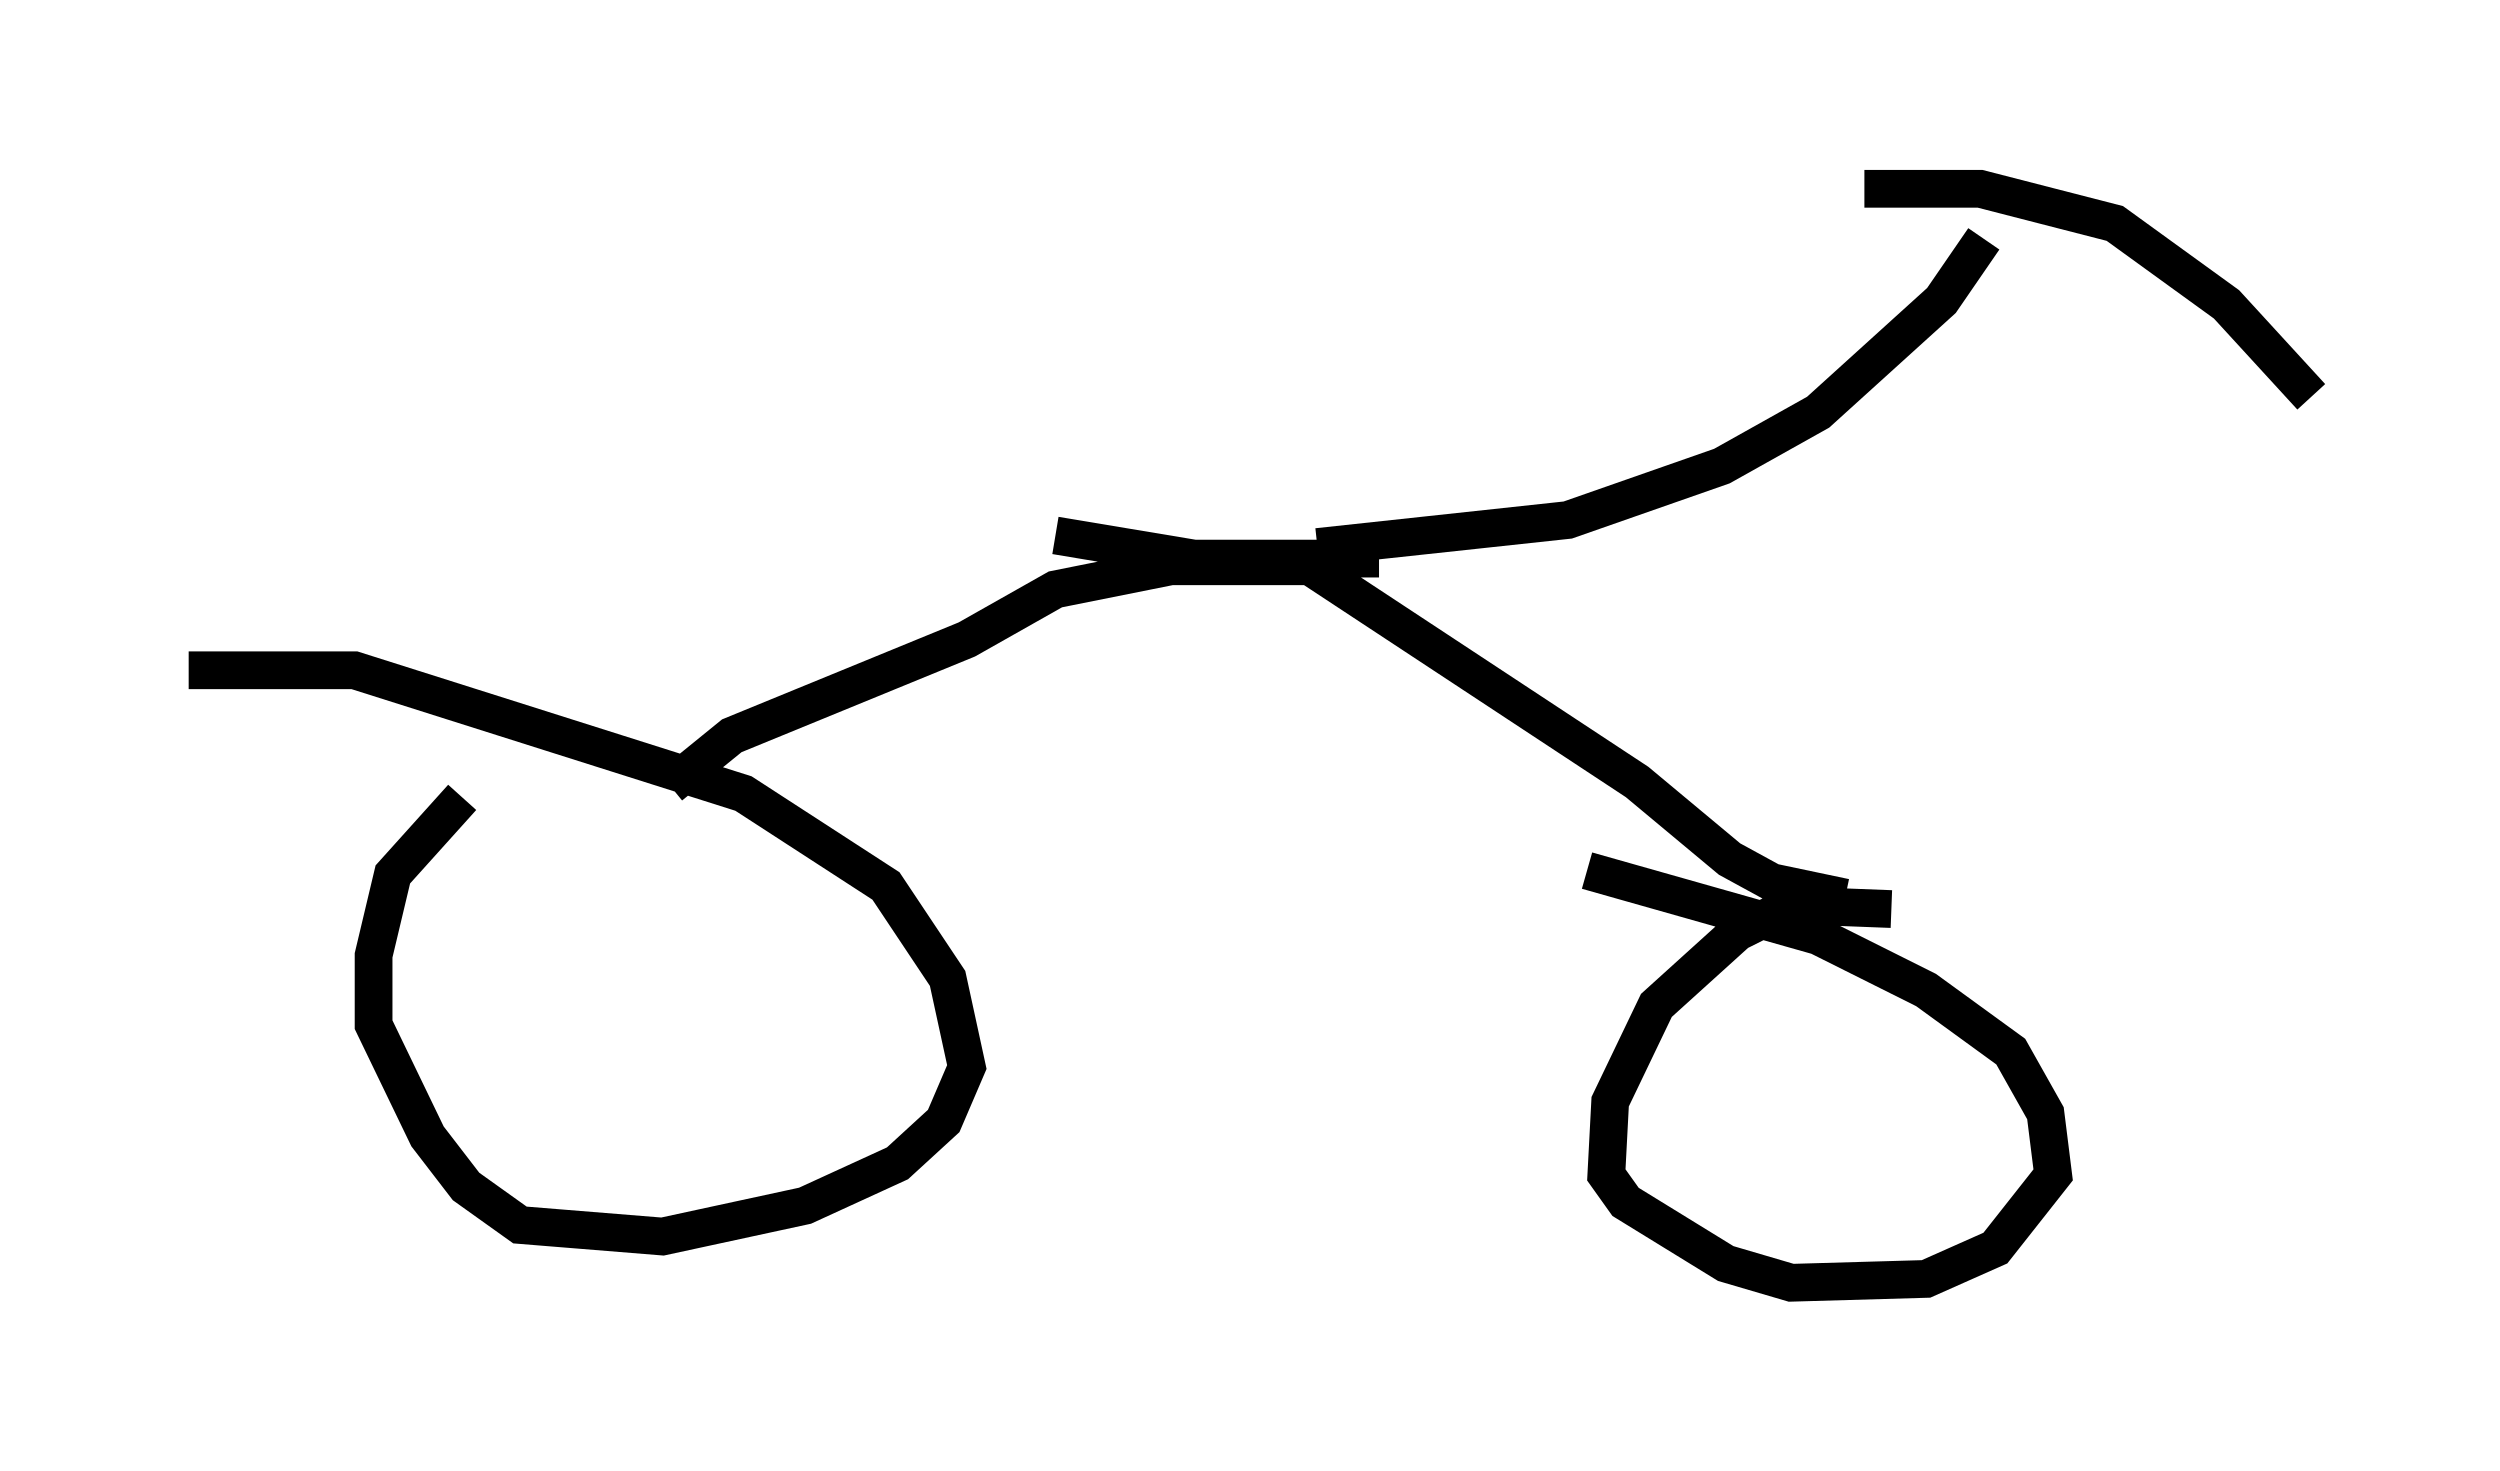 <?xml version="1.0" encoding="utf-8" ?>
<svg baseProfile="full" height="38.992" version="1.1" width="66.249" xmlns="http://www.w3.org/2000/svg" xmlns:ev="http://www.w3.org/2001/xml-events" xmlns:xlink="http://www.w3.org/1999/xlink"><defs /><rect fill="white" height="38.992" width="66.249" x="0" y="0" /><path d="M13.575, 21.334 m-1.327, -0.204 l-1.838, 2.042 -0.51, 2.144 l0.0, 1.838 1.429, 2.96 l1.021, 1.327 1.429, 1.021 l3.777, 0.306 3.777, -0.817 l2.45, -1.123 1.225, -1.123 l0.613, -1.429 -0.51, -2.348 l-1.633, -2.45 -3.777, -2.45 l-10.311, -3.267 -4.39, 0.0 m45.121, 6.329 l-2.654, -0.102 -1.429, 0.715 l-2.144, 1.94 -1.225, 2.552 l-0.102, 1.94 0.51, 0.715 l2.654, 1.633 1.735, 0.51 l3.573, -0.102 1.838, -0.817 l1.531, -1.94 -0.204, -1.633 l-0.919, -1.633 -2.246, -1.633 l-2.858, -1.429 -6.125, -1.735 m-24.296, -2.246 l1.633, -1.327 6.227, -2.552 l2.348, -1.327 3.063, -0.613 l3.675, 0.0 8.677, 5.717 l2.45, 2.042 1.123, 0.613 l1.94, 0.408 m-12.352, -8.983 l-4.9, 0.0 -3.675, -0.613 m6.942, 0.306 l6.635, -0.715 4.083, -1.429 l2.552, -1.429 3.267, -2.96 l1.123, -1.633 m-3.165, -1.327 l3.063, 0.0 3.573, 0.919 l2.96, 2.144 2.246, 2.45 " fill="none" stroke="black" stroke-width="1" /></svg>